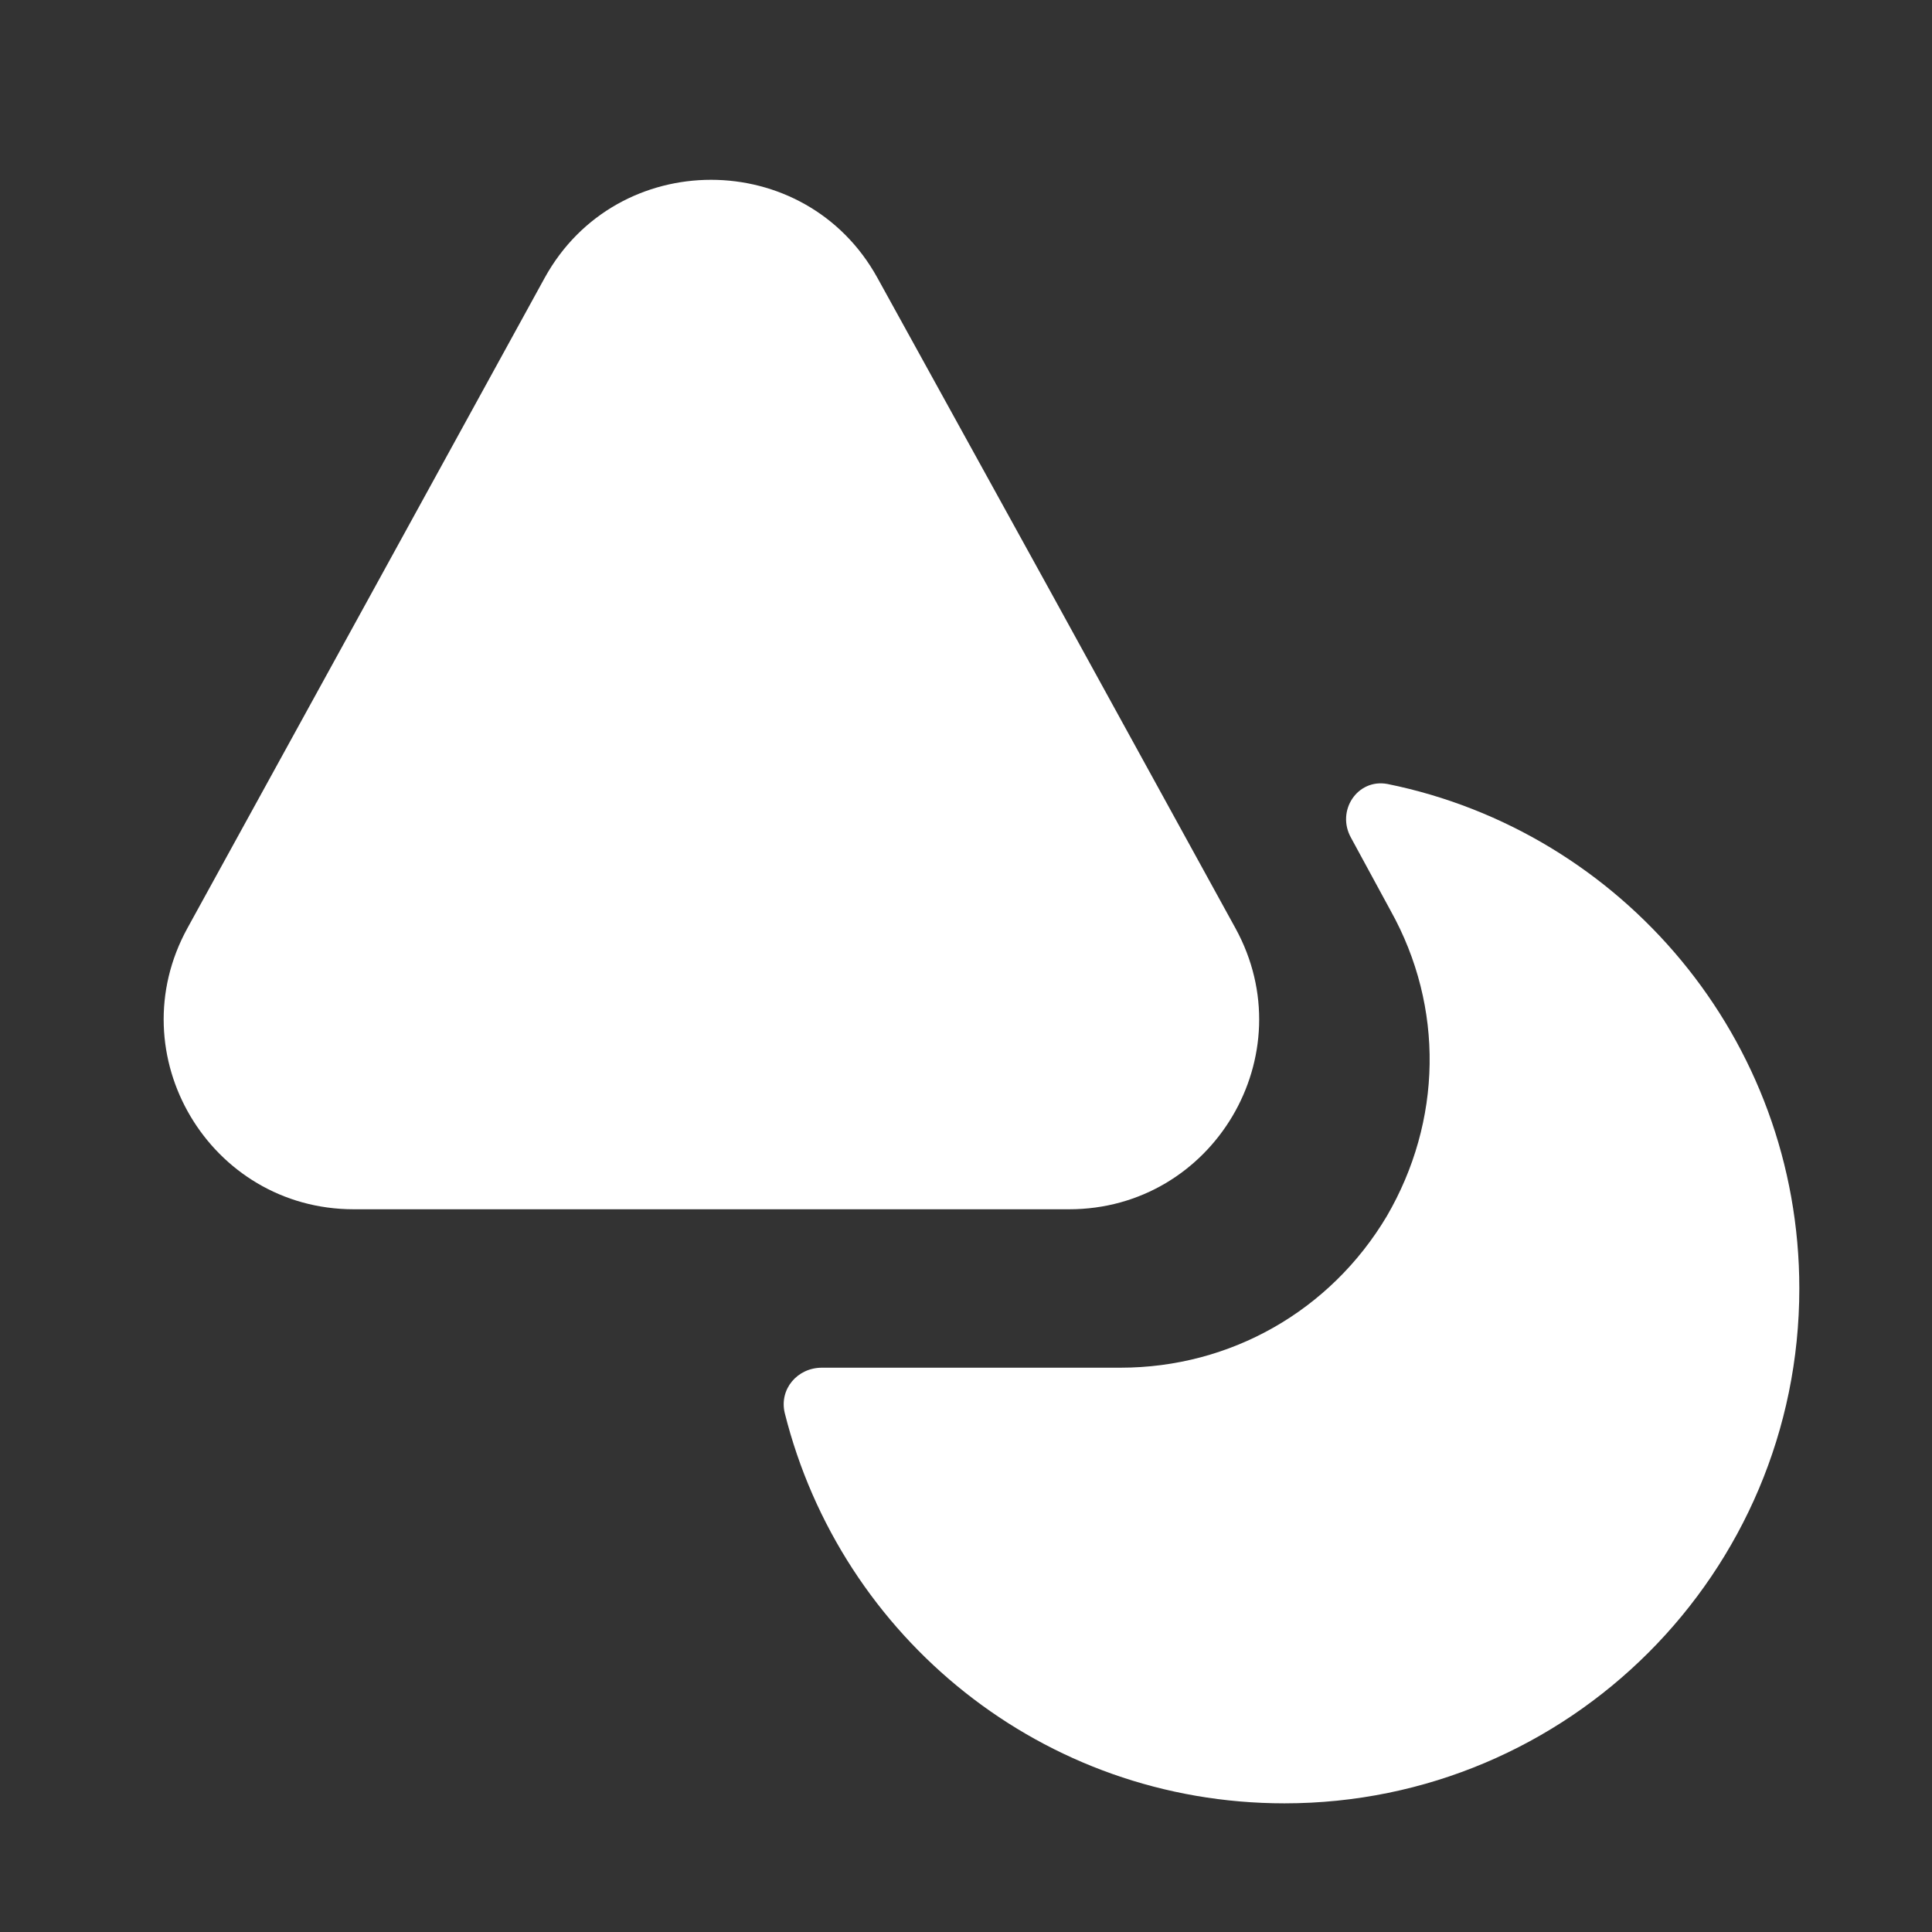 <svg width="37" height="37" viewBox="0 0 37 37" fill="none" xmlns="http://www.w3.org/2000/svg">
<rect x="0" y="0" width="37" height="37" fill="#333333" stroke="none"/>
<path d="M20.474 23.159H6.776C4.015 23.159 2.255 20.201 3.59 17.774L7.125 11.343L10.432 5.32C11.812 2.818 15.422 2.818 16.803 5.32L20.125 11.343L21.717 14.24L23.659 17.774C24.994 20.201 23.234 23.159 20.474 23.159Z" fill="white"/>
<path d="M34.459 24.676C34.459 30.122 30.045 34.536 24.599 34.536C19.973 34.536 16.105 31.366 15.028 27.058C14.921 26.603 15.27 26.193 15.741 26.193H21.459C23.568 26.193 25.479 25.101 26.556 23.296C27.618 21.476 27.663 19.291 26.632 17.441L25.874 16.045C25.585 15.529 25.995 14.907 26.571 15.014C31.061 15.924 34.459 19.898 34.459 24.676Z" fill="white"/>
</svg>
